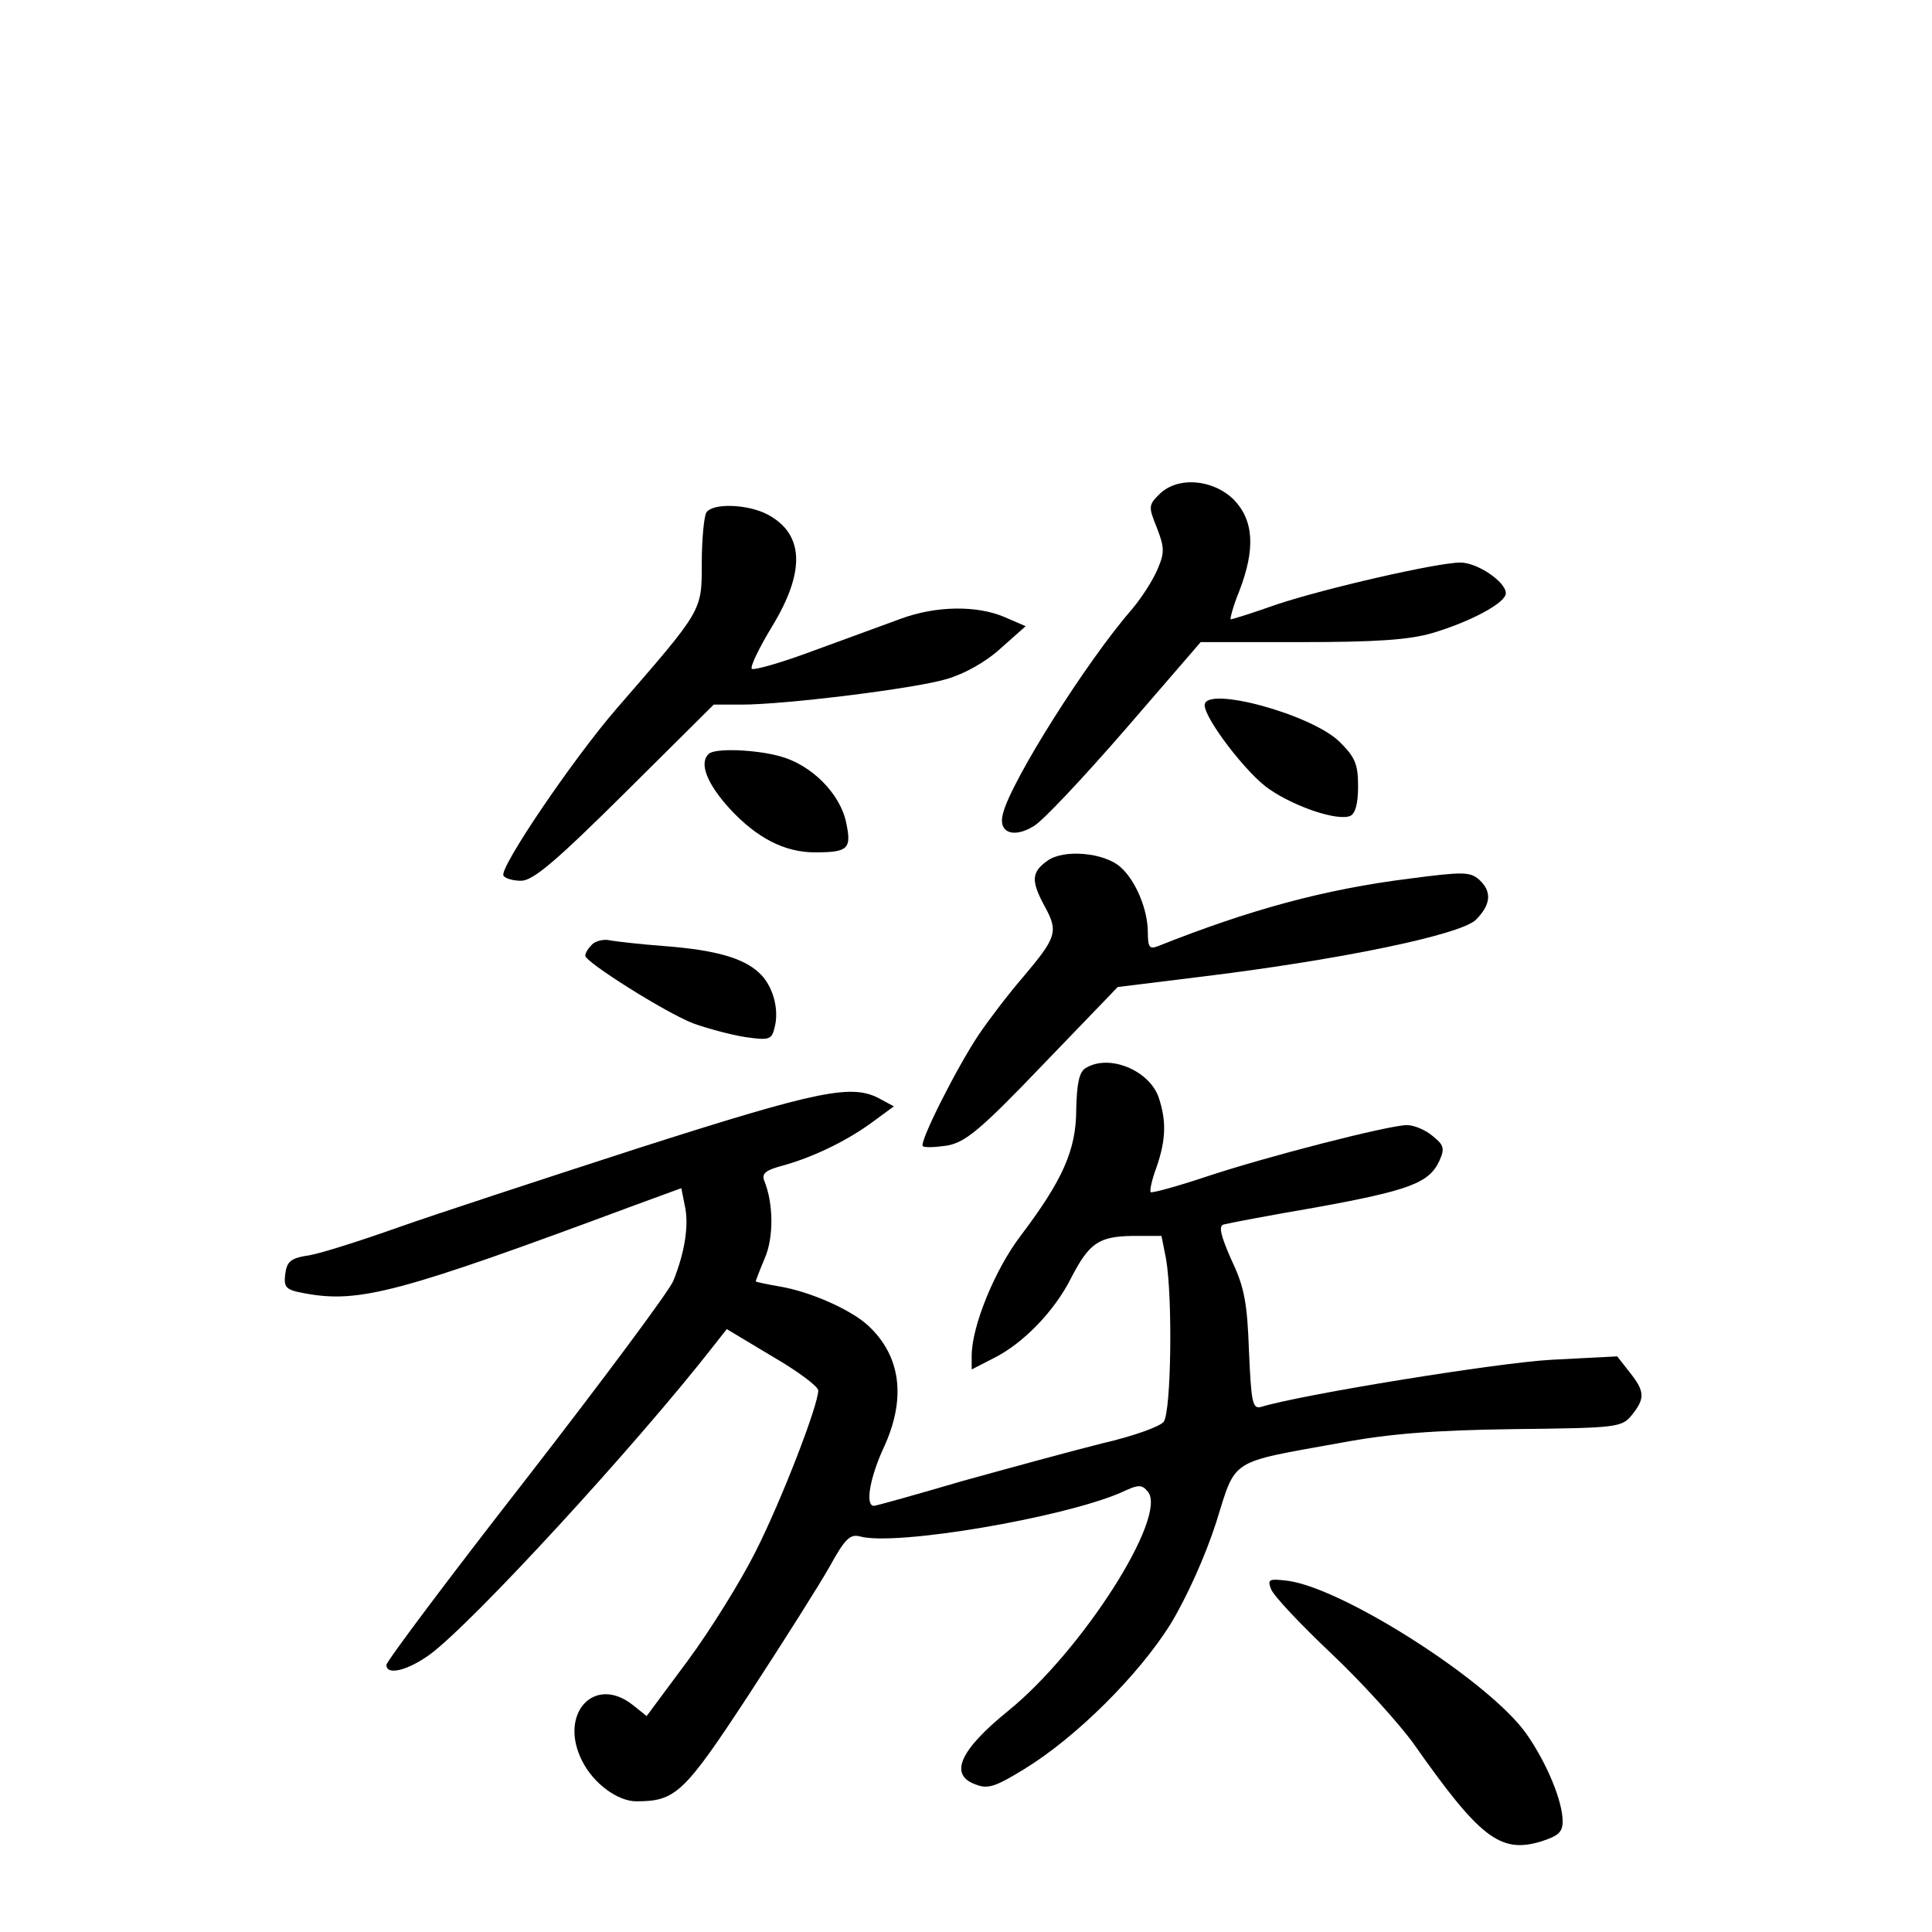<?xml version="1.0" standalone="no"?>
<!DOCTYPE svg PUBLIC "-//W3C//DTD SVG 20010904//EN"
 "http://www.w3.org/TR/2001/REC-SVG-20010904/DTD/svg10.dtd">
<svg version="1.0" xmlns="http://www.w3.org/2000/svg"
 width="340pt" height="340pt" viewBox="0 0 340 340"
 preserveAspectRatio="xMidYMid meet">
<g transform="translate(0,340) scale(0.1,-0.1)"
fill="#000000" stroke="none">
<path d="M2040 2530 c-19 -19 -19 -22 -4 -59 13 -34 14 -43 1 -73 -8 -19 -28
-50 -44 -69 -81 -93 -214 -304 -228 -361 -9 -33 18 -44 54 -22 16 9 88 86 161
170 l133 154 177 0 c132 0 190 4 231 16 67 20 129 53 129 70 0 20 -50 54 -80
54 -40 0 -237 -45 -324 -74 -42 -15 -78 -26 -80 -26 -2 0 4 23 15 50 29 75 25
125 -10 161 -37 36 -99 41 -131 9z"/>
<path d="M1243 2498 c-4 -7 -8 -47 -8 -89 0 -85 2 -81 -149 -255 -78 -90 -208
-282 -200 -295 3 -5 17 -9 31 -9 21 0 61 34 183 155 l156 155 49 0 c76 0 304
28 361 45 31 9 69 30 95 54 l44 39 -37 16 c-49 21 -121 20 -183 -3 -27 -10
-96 -35 -153 -56 -56 -21 -105 -35 -109 -32 -3 4 13 37 36 75 59 97 56 163 -9
197 -35 18 -96 20 -107 3z"/>
<path d="M2120 2159 c0 -24 75 -122 114 -148 45 -31 119 -56 142 -47 9 4 14
21 14 52 0 39 -5 51 -32 78 -49 49 -238 100 -238 65z"/>
<path d="M1247 2073 c-17 -16 -3 -52 37 -96 48 -52 97 -77 150 -77 59 0 65 6
55 53 -11 51 -61 101 -116 116 -43 12 -116 15 -126 4z"/>
<path d="M1843 1885 c-28 -20 -29 -35 -4 -81 24 -44 20 -54 -39 -124 -26 -30
-60 -75 -77 -100 -39 -58 -106 -191 -99 -197 3 -3 22 -2 43 1 32 6 58 27 169
143 l131 136 154 19 c243 30 448 73 476 99 27 27 29 50 6 71 -16 14 -29 14
-121 2 -152 -19 -283 -55 -444 -119 -15 -6 -18 -2 -18 24 0 40 -21 91 -48 115
-29 26 -101 32 -129 11z"/>
<path d="M1042 1738 c-7 -7 -12 -15 -12 -20 0 -11 141 -100 190 -119 25 -9 66
-20 91 -24 42 -6 47 -5 52 16 9 33 -3 75 -27 97 -28 26 -76 40 -166 47 -41 3
-84 8 -96 10 -11 3 -26 -1 -32 -7z"/>
<path d="M1910 1520 c-11 -7 -15 -28 -16 -72 0 -72 -24 -125 -98 -223 -45 -59
-86 -159 -86 -211 l0 -24 39 20 c52 26 107 83 136 141 32 62 49 73 108 74 l51
0 8 -40 c12 -70 9 -269 -4 -287 -7 -9 -56 -26 -108 -38 -52 -13 -162 -43 -245
-66 -82 -24 -153 -44 -157 -44 -16 0 -7 50 17 102 40 86 31 161 -27 215 -30
28 -102 60 -156 69 -23 4 -42 8 -42 9 0 1 7 20 16 41 16 37 15 97 -1 136 -5
13 2 19 37 28 52 15 112 44 157 78 l34 25 -24 13 c-49 27 -105 16 -424 -86
-173 -56 -365 -119 -427 -141 -62 -22 -131 -44 -153 -48 -34 -5 -40 -11 -43
-33 -3 -24 1 -28 34 -34 96 -18 167 1 581 155 l82 30 6 -30 c8 -35 0 -83 -20
-133 -8 -19 -125 -176 -260 -350 -135 -173 -245 -320 -245 -326 0 -19 37 -10
76 18 75 55 363 368 501 545 l22 28 80 -48 c45 -26 81 -53 81 -60 0 -26 -65
-194 -110 -283 -26 -52 -80 -139 -120 -193 l-72 -97 -25 20 c-68 53 -131 -17
-88 -100 20 -39 62 -70 95 -70 69 0 84 14 198 188 60 92 124 193 142 225 27
49 36 58 54 53 63 -17 356 33 458 77 32 15 37 15 48 2 36 -43 -116 -281 -246
-386 -85 -69 -104 -112 -58 -129 22 -9 35 -5 87 27 90 55 201 165 257 255 28
46 61 119 80 178 36 115 21 105 220 141 86 16 163 22 304 24 183 2 190 3 208
25 23 29 23 41 -4 75 l-22 28 -116 -6 c-93 -5 -439 -61 -511 -83 -15 -4 -17 9
-21 98 -3 85 -8 113 -31 161 -18 41 -23 59 -14 62 7 2 80 16 162 30 165 30
200 43 218 82 10 22 8 28 -12 44 -13 11 -33 19 -45 19 -31 0 -246 -55 -354
-91 -51 -17 -95 -29 -97 -27 -2 2 2 22 10 43 17 49 18 82 4 124 -17 48 -88 77
-129 51z"/>
<path d="M2237 603 c5 -12 52 -62 106 -113 54 -51 119 -123 145 -159 116 -165
152 -193 223 -172 31 10 39 16 39 36 0 35 -28 103 -64 154 -64 91 -320 255
-419 269 -34 4 -37 3 -30 -15z"/>
</g>
</svg>

